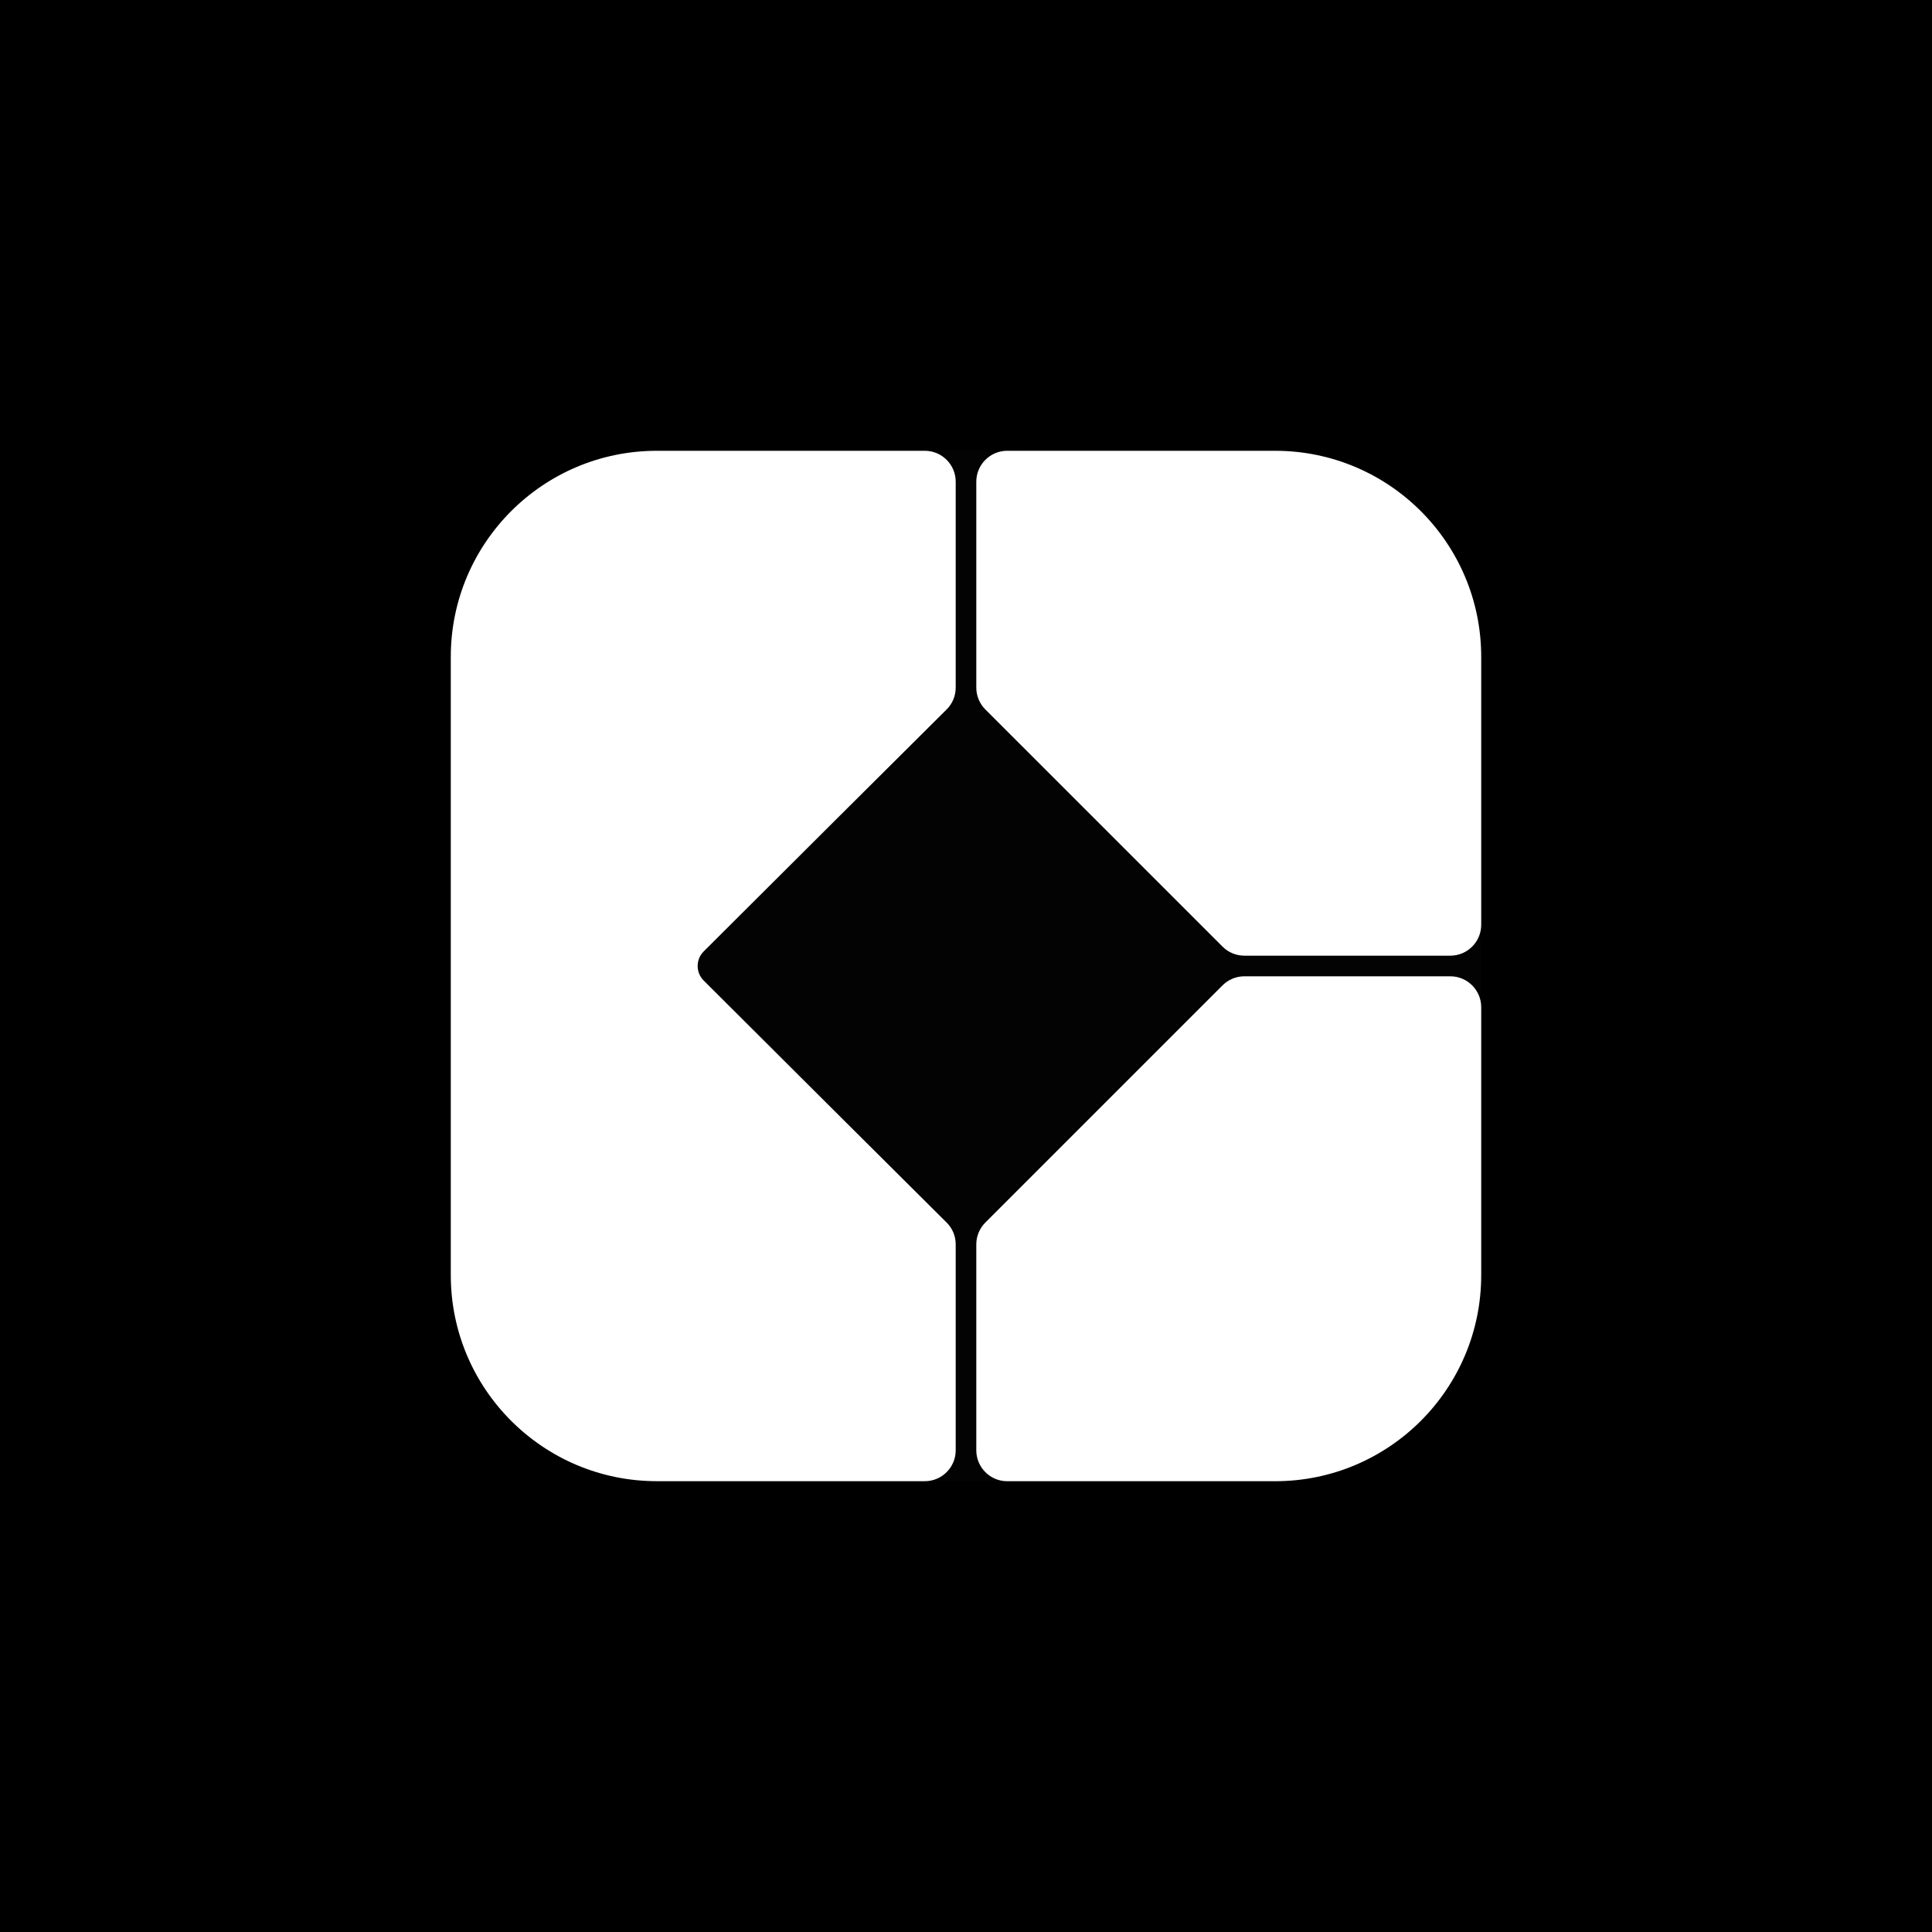 <svg width="64" height="64" viewBox="0 0 64 64" fill="none" xmlns="http://www.w3.org/2000/svg">
    <rect width="64" height="64" fill="black"/>
    <path d="M34.048 14.933H30.635L31.659 15.957V22.776C31.659 23.049 31.553 23.307 31.36 23.5C30.136 24.717 25.471 29.357 23.311 31.517C23.045 31.784 23.045 32.216 23.311 32.482C25.471 34.642 30.136 39.283 31.36 40.5C31.553 40.692 31.659 40.951 31.659 41.223V48.042L30.464 49.066H33.365L32.342 48.042V41.221C32.342 40.95 32.449 40.69 32.641 40.498L40.498 32.641C40.69 32.449 40.95 32.341 41.222 32.341H47.702L49.067 33.365V30.634L47.702 31.658H41.222C40.95 31.658 40.69 31.551 40.498 31.358L32.641 23.502C32.449 23.31 32.342 23.05 32.342 22.778V15.957L34.048 14.933Z" fill="#030303"/>
    <path d="M21.76 14.933C17.99 14.933 14.933 17.989 14.933 21.76V42.24C14.933 46.01 17.99 49.066 21.76 49.066H30.635C31.2 49.066 31.659 48.608 31.659 48.042V41.223C31.659 40.951 31.553 40.692 31.36 40.5C30.136 39.283 25.471 34.642 23.311 32.482C23.044 32.216 23.044 31.784 23.311 31.517C25.471 29.357 30.136 24.717 31.36 23.5C31.553 23.307 31.659 23.049 31.659 22.776V15.957C31.659 15.392 31.2 14.933 30.635 14.933H21.76Z" fill="white"/>
    <path d="M33.365 14.933C32.8 14.933 32.341 15.392 32.341 15.957V22.778C32.341 23.05 32.449 23.31 32.641 23.502L40.498 31.358C40.69 31.551 40.95 31.658 41.222 31.658H48.043C48.608 31.658 49.067 31.2 49.067 30.634V21.76C49.067 17.989 46.01 14.933 42.24 14.933H33.365Z" fill="white"/>
    <path d="M49.067 33.365C49.067 32.8 48.608 32.341 48.043 32.341H41.222C40.95 32.341 40.69 32.449 40.498 32.641L32.641 40.498C32.449 40.69 32.341 40.95 32.341 41.222V48.043C32.341 48.608 32.8 49.067 33.365 49.067H42.24C46.01 49.067 49.067 46.01 49.067 42.24V33.365Z" fill="white"/>
</svg>
